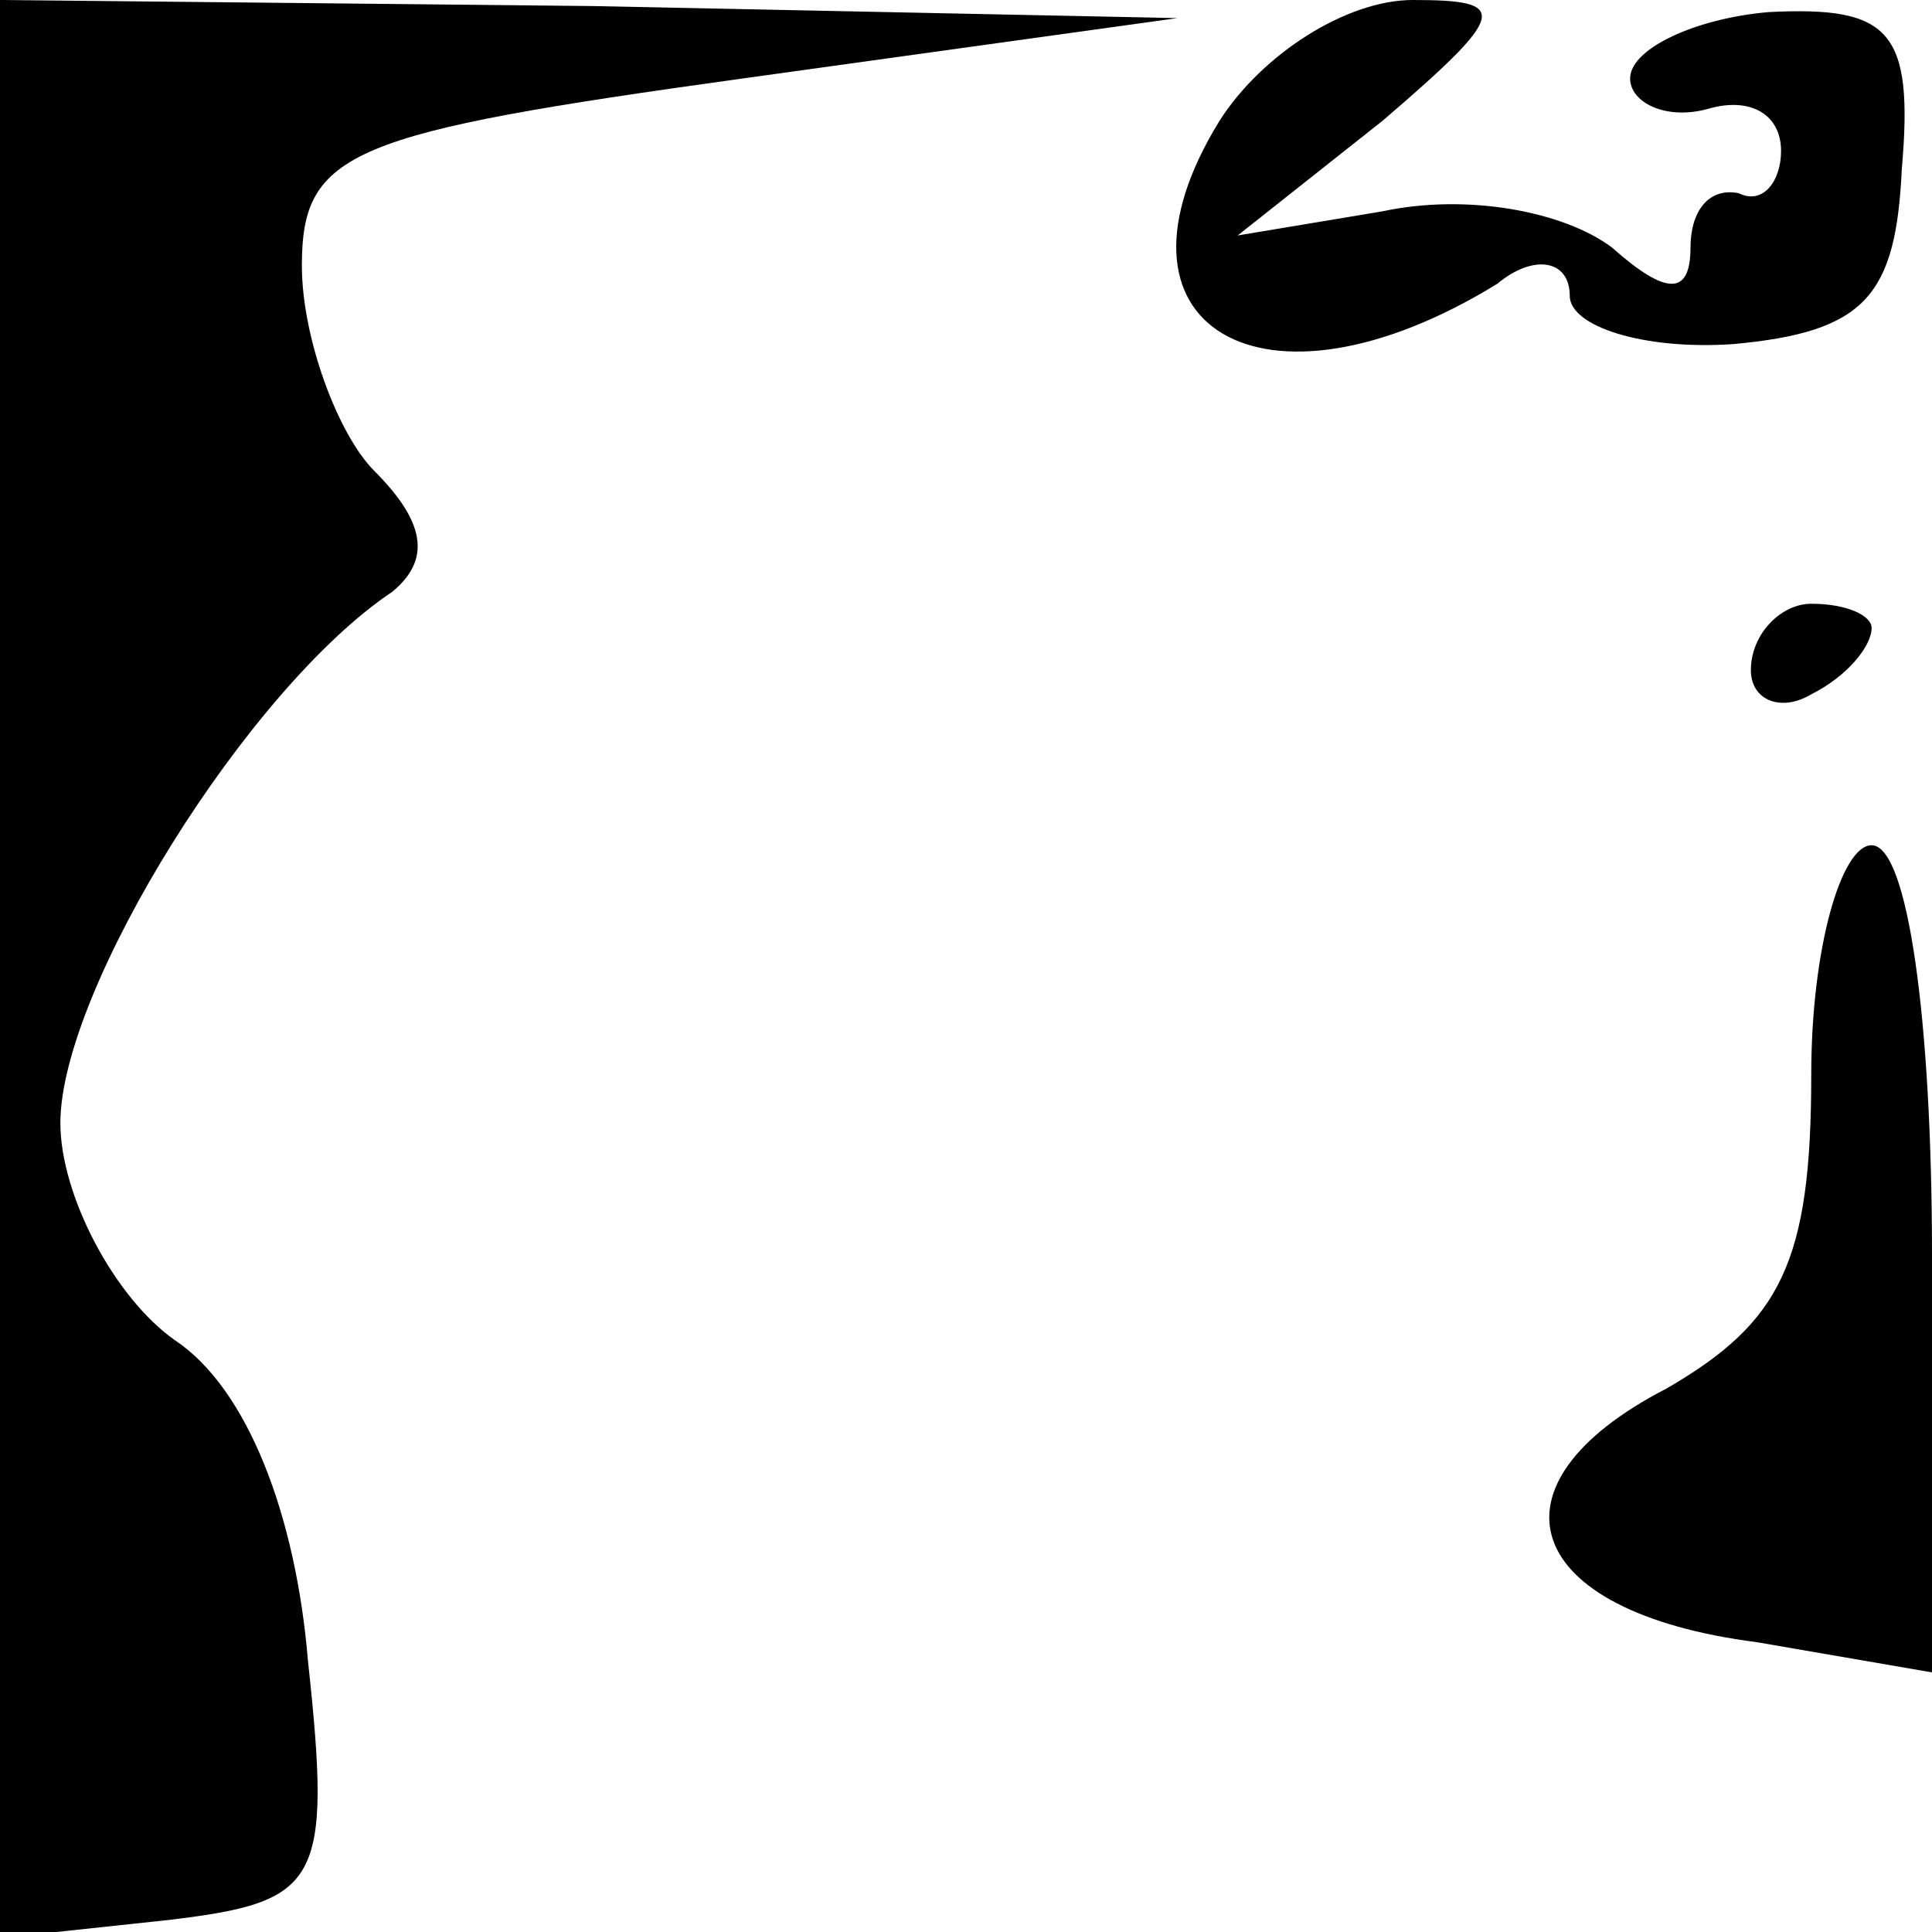 <?xml version="1.0" standalone="no"?>
<!DOCTYPE svg PUBLIC "-//W3C//DTD SVG 20010904//EN"
 "http://www.w3.org/TR/2001/REC-SVG-20010904/DTD/svg10.dtd">
<svg version="1.0" xmlns="http://www.w3.org/2000/svg"
 width="32pt" height="32pt" viewBox="0 0 32 32"
 preserveAspectRatio="xMidYMid meet">
<g transform="translate(0,32) scale(0.1,-0.1)"
fill="#000000" stroke="none">
<path fill="#000000" stroke="none" d="M0 159 l0 -160 28 3 c25 3 27 6 23 43
-2 24 -10 45 -22 53 -10 7 -19 24 -19 36 0 22 31 72 55 88 6 5 6 11 -3 20 -6
6 -12 22 -12 34 0 19 8 22 73 31 l72 10 -97 2 -98 1 0 -161z"/>
<path fill="#000000" stroke="none" d="M202 300 c-21 -34 7 -51 46 -27 6 5 12
4 12 -2 0 -5 12 -9 27 -8 22 2 27 8 28 29 2 23 -2 27 -22 26 -12 -1 -23 -6
-23 -11 0 -4 6 -7 13 -5 7 2 12 -1 12 -7 0 -5 -3 -9 -7 -7 -5 1 -8 -3 -8 -9 0
-8 -4 -8 -13 0 -8 6 -24 9 -38 6 l-24 -4 24 19 c21 18 21 20 5 20 -11 0 -25
-9 -32 -20z"/>
<path fill="#000000" stroke="none" d="M290 209 c0 -5 5 -7 10 -4 6 3 10 8 10
11 0 2 -4 4 -10 4 -5 0 -10 -5 -10 -11z"/>
<path fill="#000000" stroke="none" d="M300 142 c0 -31 -5 -41 -24 -52 -31
-16 -24 -37 15 -42 l29 -5 0 69 c0 39 -4 68 -10 68 -5 0 -10 -17 -10 -38z"/>
</g>
</svg>
